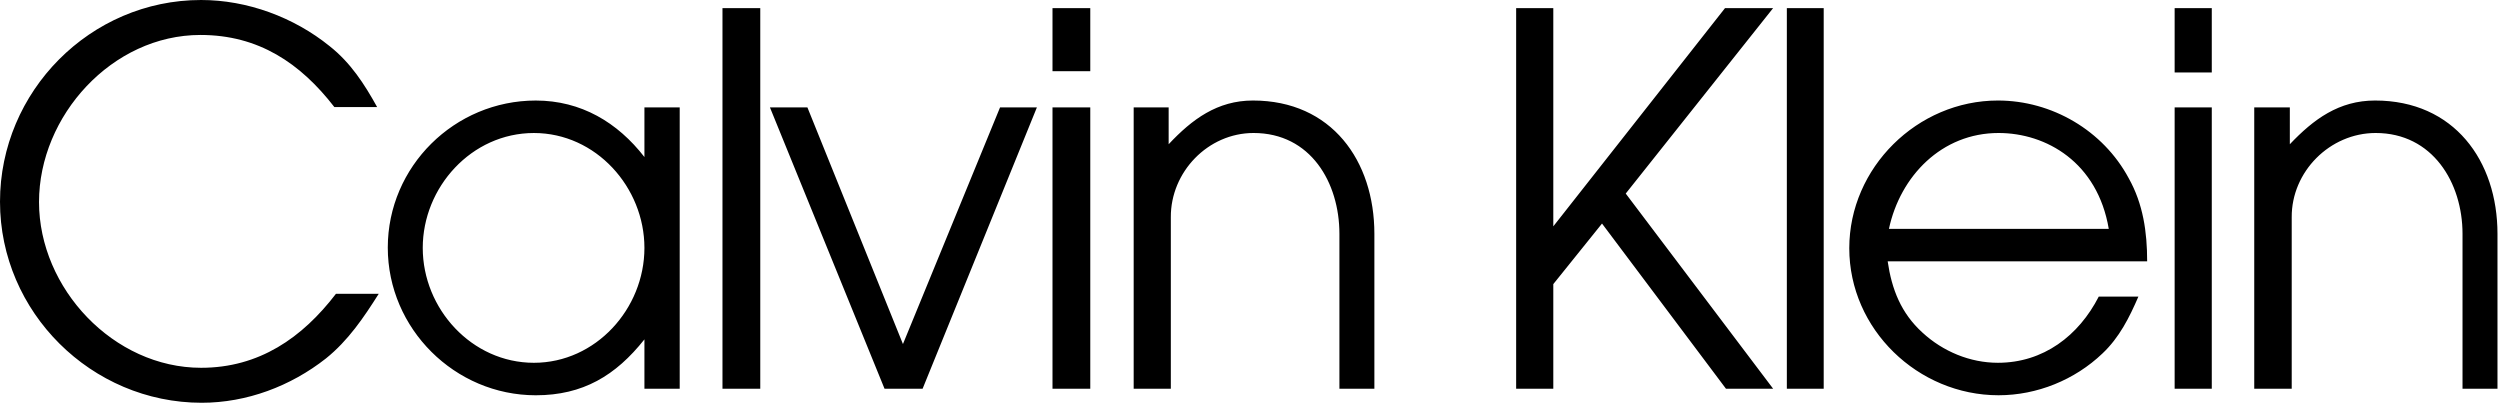 <svg width="869" height="140" viewBox="0 0 869 140" fill="none" xmlns="http://www.w3.org/2000/svg">
<path fill-rule="evenodd" clip-rule="evenodd" d="M69.891 127.843C39.502 127.843 13.563 100.28 13.563 70.216C13.563 40.263 38.959 12.153 69.673 12.153C89.862 12.153 104.4 21.92 116.233 37.224H131.1C126.65 29.192 121.875 21.814 114.604 16.06C102.122 5.967 85.951 0 69.891 0C31.363 0 0 31.799 0 70.109C0 108.525 31.799 140 70.109 140C85.737 140 101.041 134.251 113.305 124.59C121.012 118.404 126.437 110.372 131.648 102.122H116.78C105.055 117.425 90.081 127.843 69.891 127.843ZM224.002 54.587C214.67 42.541 201.97 34.946 186.235 34.946C158.018 34.946 134.794 57.85 134.794 86.067C134.794 114.279 158.129 137.397 186.235 137.397C202.624 137.397 214.016 130.557 224.002 117.968V135.114H236.266V37.331H224.002V54.587ZM185.586 126.107C163.985 126.107 146.946 107.333 146.946 86.174C146.946 65.116 163.879 46.235 185.586 46.235C207.181 46.235 224.002 65.121 224.002 86.174C224.002 107.333 207.07 126.107 185.586 126.107ZM251.133 135.114H264.27V2.817H251.133V135.114ZM313.864 119.592L280.654 37.331H267.629L307.461 135.114H320.699L360.424 37.331H347.617L313.864 119.592ZM365.849 135.114H378.981V37.331H365.849V135.114ZM365.849 24.742H378.981V2.817H365.849V24.742ZM435.526 34.941C423.151 34.941 414.362 41.456 406.223 50.138V37.331H394.066V135.114H406.98V75.529C406.873 59.794 419.893 46.23 435.74 46.23C455.595 46.23 465.581 63.487 465.581 81.287V135.119H477.734V81.287C477.738 55.891 462.876 34.941 435.526 34.941ZM599.618 2.817L539.927 78.68V2.817H527.013V135.114H539.927V98.758L556.859 77.705L599.943 135.114H616.337L565.104 67.283L616.337 2.817H599.618ZM621.107 135.114H633.919V2.817H621.107V135.114ZM739.948 61.965C731.048 45.358 713.248 34.941 694.469 34.941C666.475 34.941 642.809 58.276 642.809 86.276C642.809 114.488 666.688 137.392 694.696 137.392C708.037 137.392 721.178 132.075 730.83 122.85C736.695 117.314 740.166 110.368 743.307 103.096H729.53C722.579 116.664 710.315 126.103 694.464 126.103C684.813 126.103 675.37 122.195 668.21 115.574C660.823 108.85 657.57 100.595 656.155 90.832H746.351C746.356 80.633 744.941 70.865 739.948 61.965ZM656.595 79.547C660.512 61.209 674.938 46.23 694.696 46.23C711.299 46.23 729.099 56.434 733.006 79.547H656.595ZM755.905 135.114H768.815V37.331H755.905V135.114ZM755.905 25.178H768.815V2.817H755.905V25.178ZM825.583 34.941C812.985 34.941 804.196 41.456 795.946 50.138V37.331H783.575V135.114H796.6V75.529C796.493 59.687 809.843 46.23 825.792 46.23C845.55 46.23 855.972 63.487 855.972 81.287V135.119H868.124V81.287C868.124 55.891 853.034 34.941 825.583 34.941Z" fill="black"/>
</svg>
